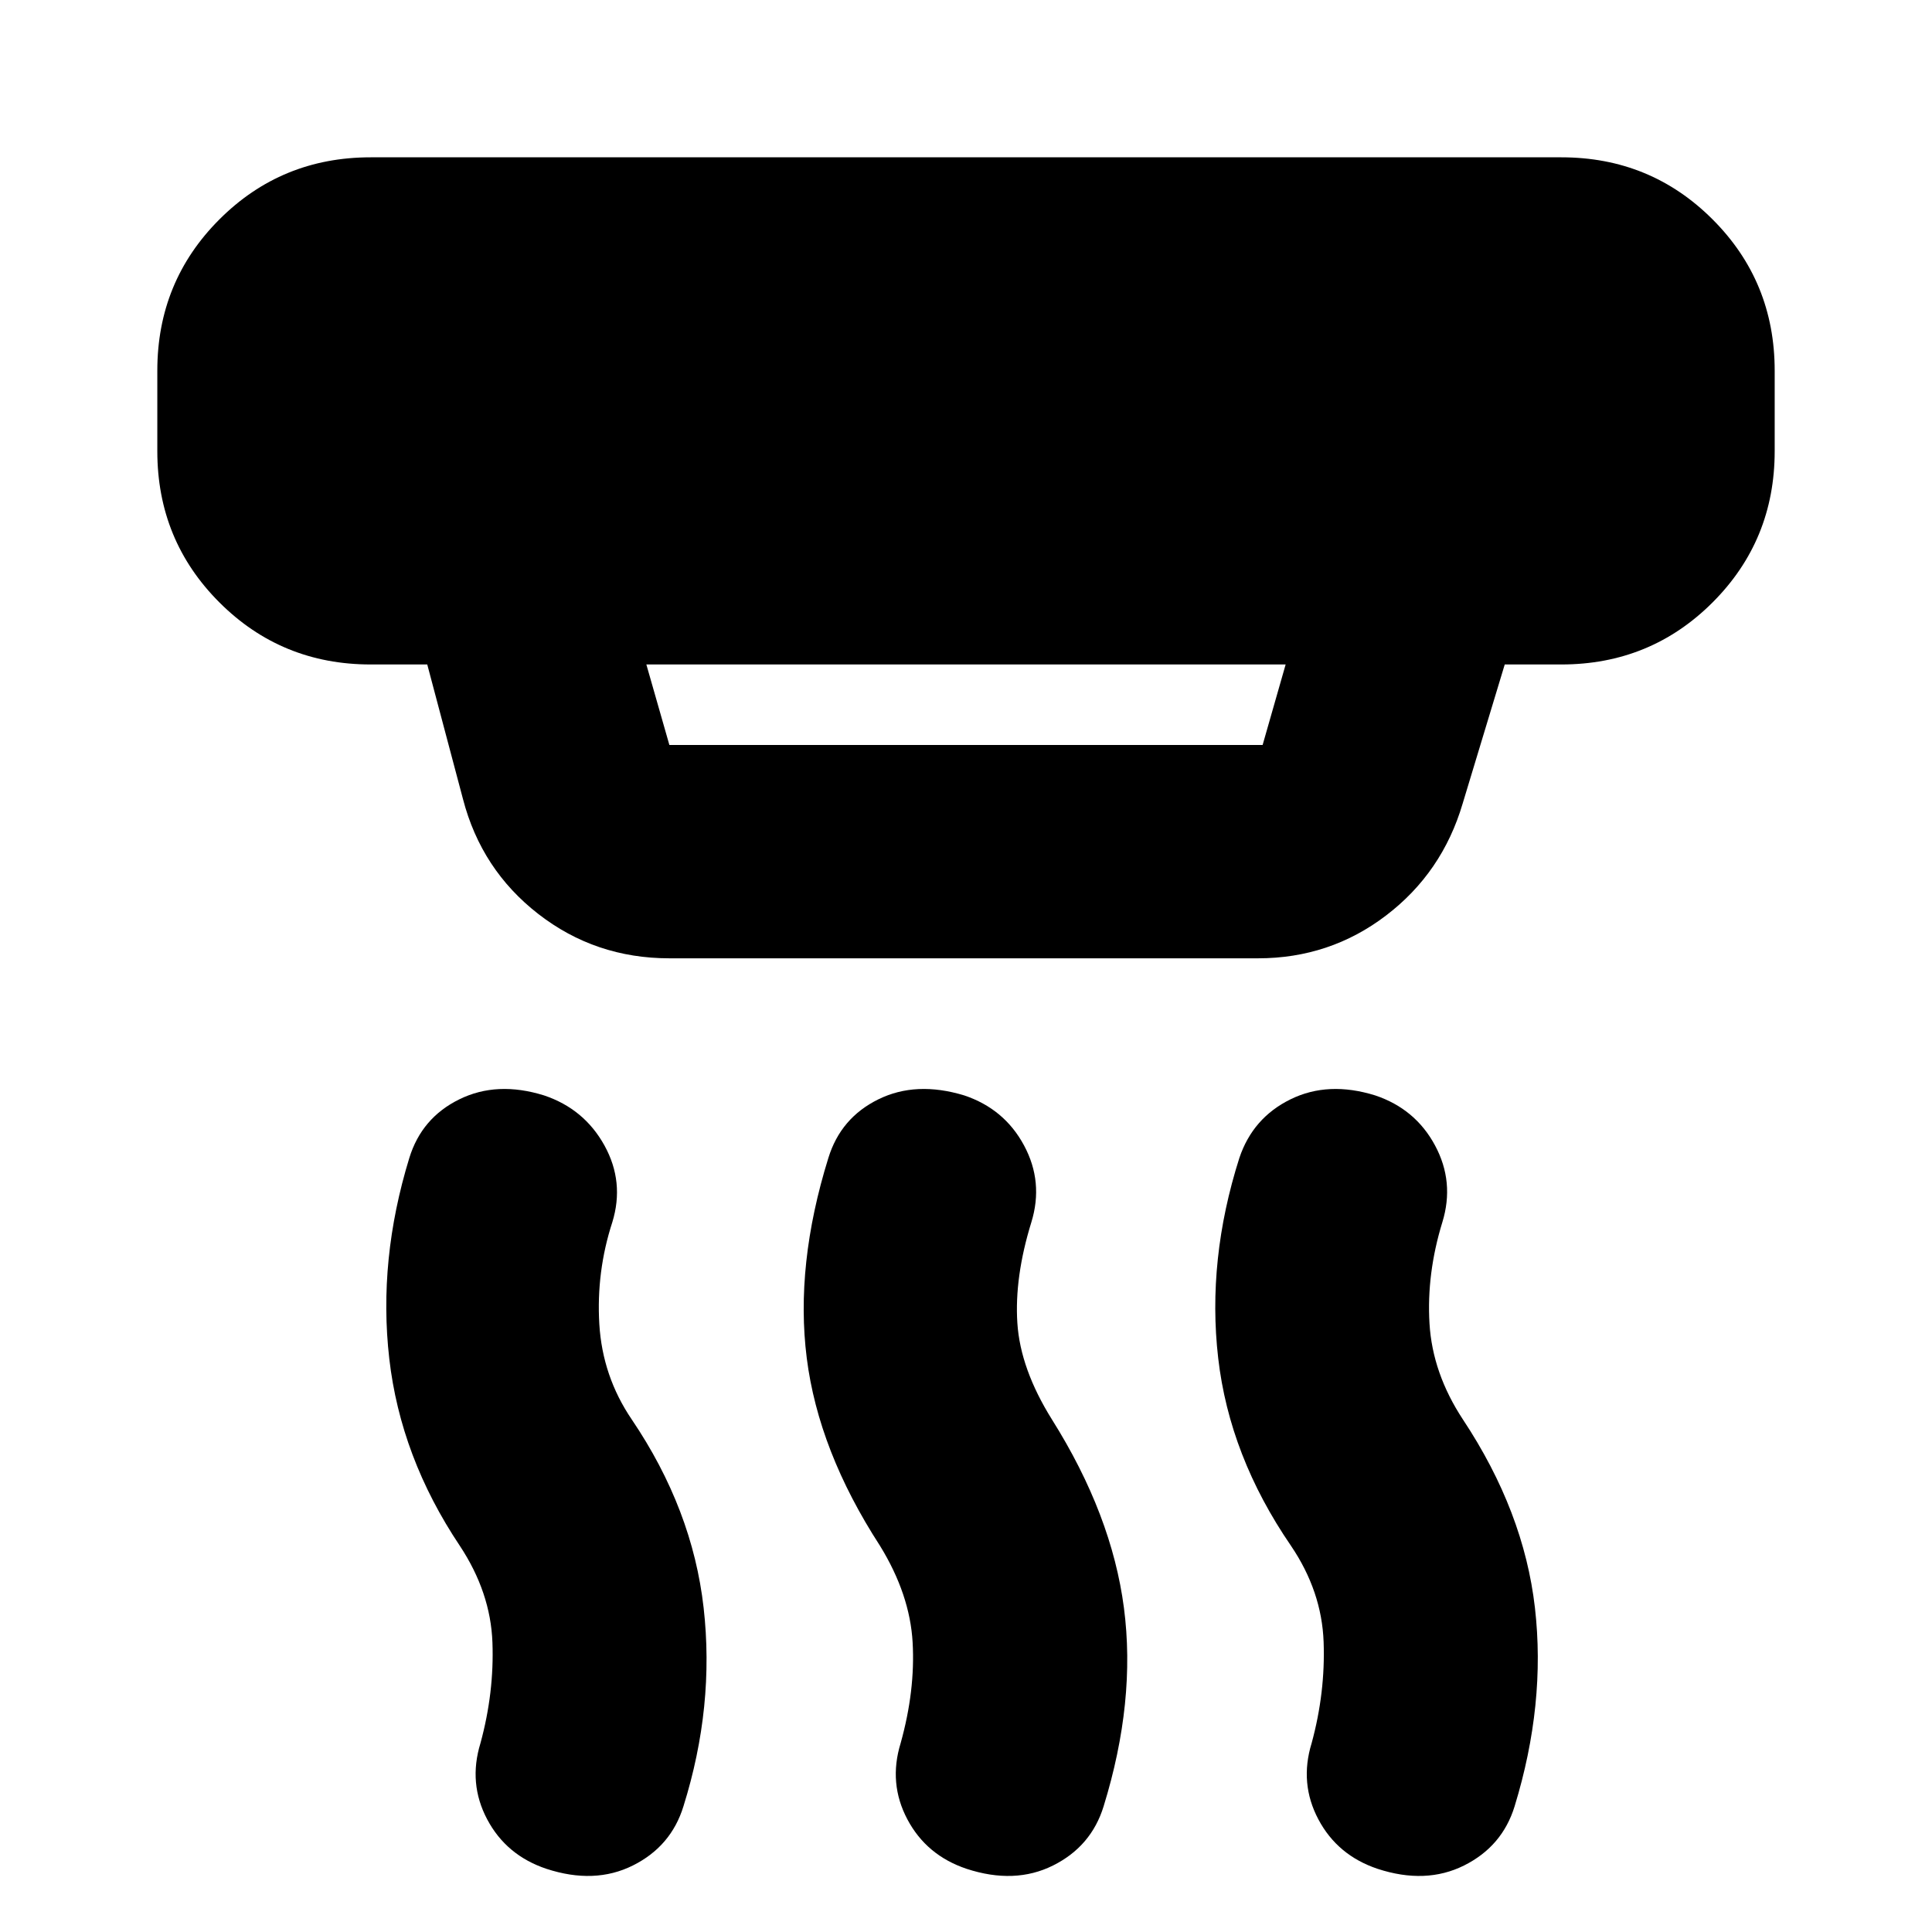 <svg xmlns="http://www.w3.org/2000/svg" height="24" viewBox="0 -960 960 960" width="24"><path d="M480.3-31.39q-19.95-6.69-29.43-24.59-9.48-17.89-3.35-37.84 7.31-26.18 5.96-50.05-1.35-23.87-16.22-48.04-30.56-47.13-36.39-93.28-5.83-46.16 10.74-99.42 6.13-19.95 24.87-29.15 18.74-9.2 42.65-1.93 19.96 6.69 29.72 24.87 9.76 18.17 3.63 38.13-8.44 27.3-6.96 50.1 1.48 22.81 17.22 47.98 29.7 47.26 35.74 93.57 6.04 46.3-10.09 98.56-6.13 19.96-25.15 29.44t-42.94 1.65Zm-208.78 0q-19.96-6.69-29.44-24.59-9.47-17.89-3.34-37.84 6.87-25.18 5.95-50.05-.91-24.87-16.21-48.04-29.44-44-35.05-93-5.61-49 9.96-99.7 6.13-19.95 24.87-29.15 18.74-9.2 42.09-1.93 19.95 6.69 30 24.87 10.04 18.17 3.91 38.13-8 24.6-6.46 50.6 1.55 26 16.16 47.48 30.13 44.57 35.67 93.5 5.54 48.94-10.02 98.63-6.13 19.96-25.15 29.44-19.03 9.48-42.94 1.65Zm413 0q-19.95-6.69-29.43-24.59-9.48-17.89-3.35-37.84 6.87-25.18 5.96-50.33-.92-25.15-16.22-47.76-30.57-44.57-36.17-93.28-5.61-48.72 10.52-99.42 6.69-19.95 25.43-29.15t42.09-1.93q19.96 6.69 29.72 24.87 9.76 18.17 3.63 38.13-7.87 25.6-6.39 50.32 1.47 24.72 16.65 47.76 30.26 45.7 35.74 93.5 5.48 47.81-10.09 98.63-6.13 19.96-25.15 29.44t-42.94 1.65ZM321.17-629.83l11.44 40h294.78l11.44-40H321.17Zm11.44 146.01q-36.74 0-65.09-22T230.04-563l-17.74-66.83h-28.13q-44.3 0-75.15-30.84-30.85-30.85-30.85-75.16v-40q0-44.3 30.85-75.15 30.85-30.85 75.15-30.85h591.66q44.3 0 75.15 30.85 30.85 30.85 30.85 75.15v40q0 44.31-30.85 75.16-30.85 30.84-75.15 30.84H747.7l-20.92 69.13q-10.13 34.31-38.04 55.59-27.91 21.29-63.65 21.29H332.61Z"/></svg>